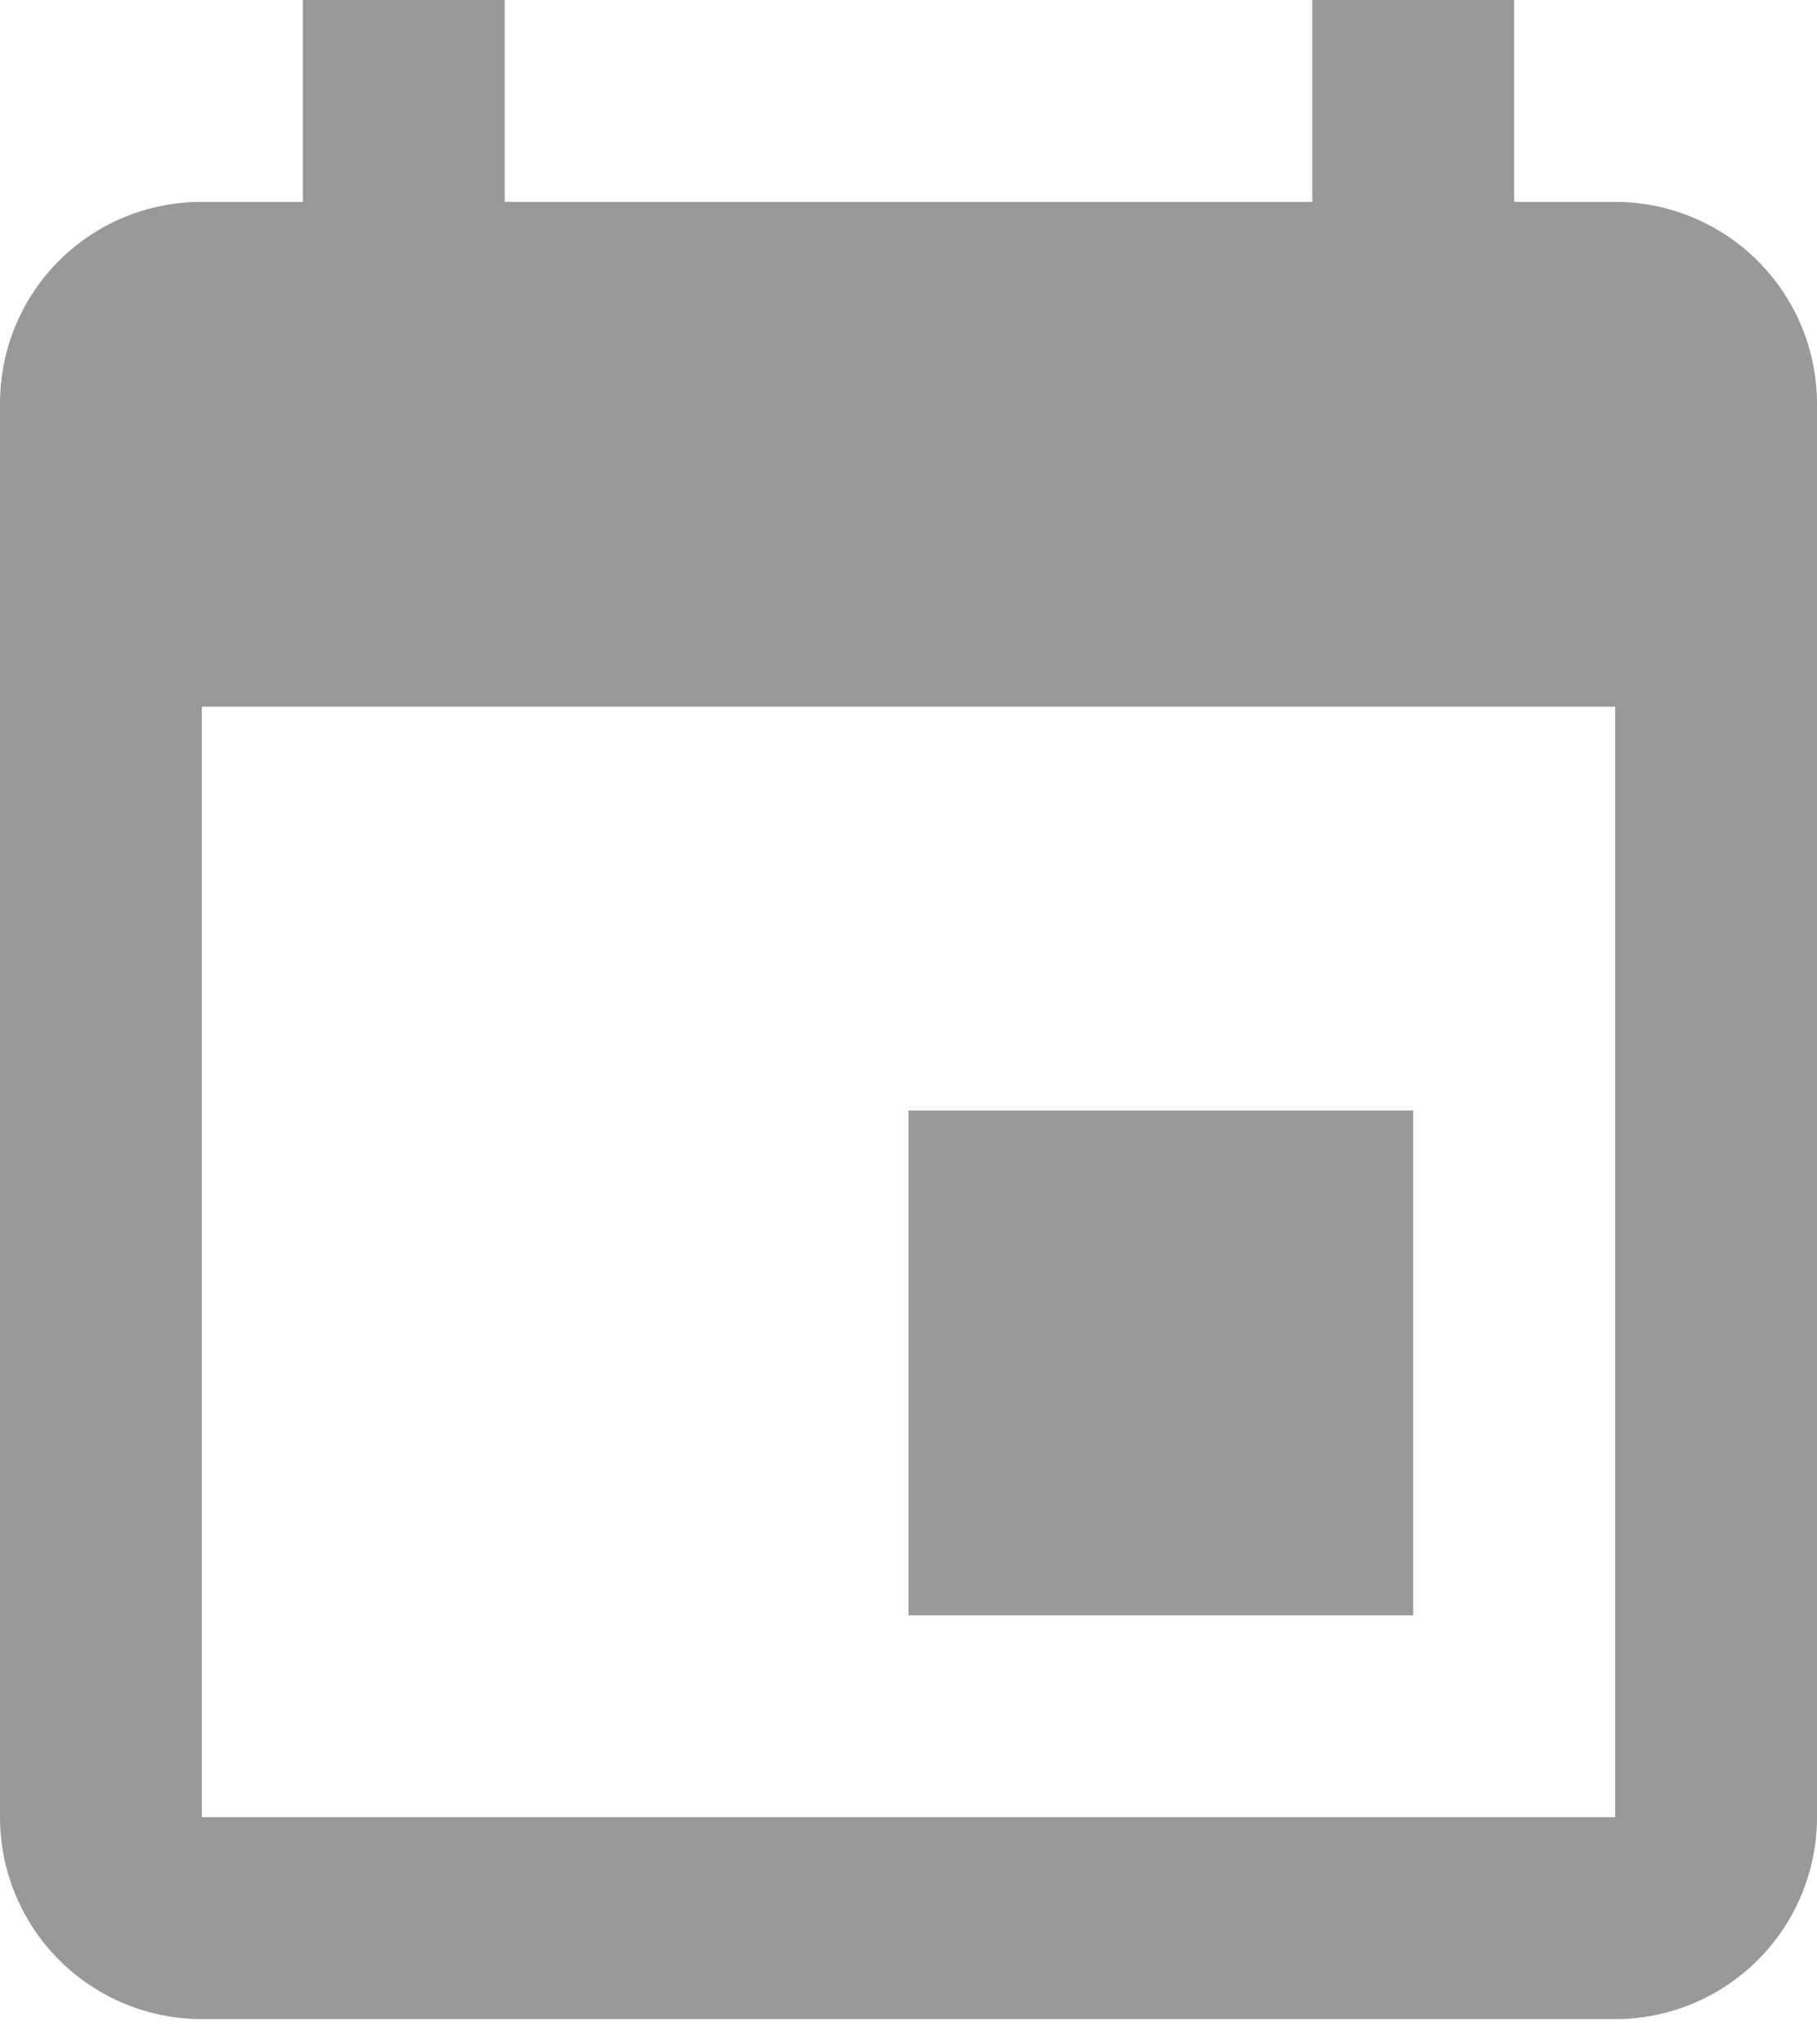 <svg width="40" height="45" viewBox="0 0 40 45" fill="none" xmlns="http://www.w3.org/2000/svg">
<path d="M35.556 40H4.444V15.556H35.556M28.889 0V4.444H11.111V0H6.667V4.444H4.444C1.978 4.444 0 6.422 0 8.889V40C0 41.179 0.468 42.309 1.302 43.143C2.135 43.976 3.266 44.444 4.444 44.444H35.556C36.734 44.444 37.865 43.976 38.698 43.143C39.532 42.309 40 41.179 40 40V8.889C40 7.71 39.532 6.58 38.698 5.746C37.865 4.913 36.734 4.444 35.556 4.444H33.333V0M31.111 24.444H20V35.556H31.111V24.444Z" fill="#989998"/>
</svg>
